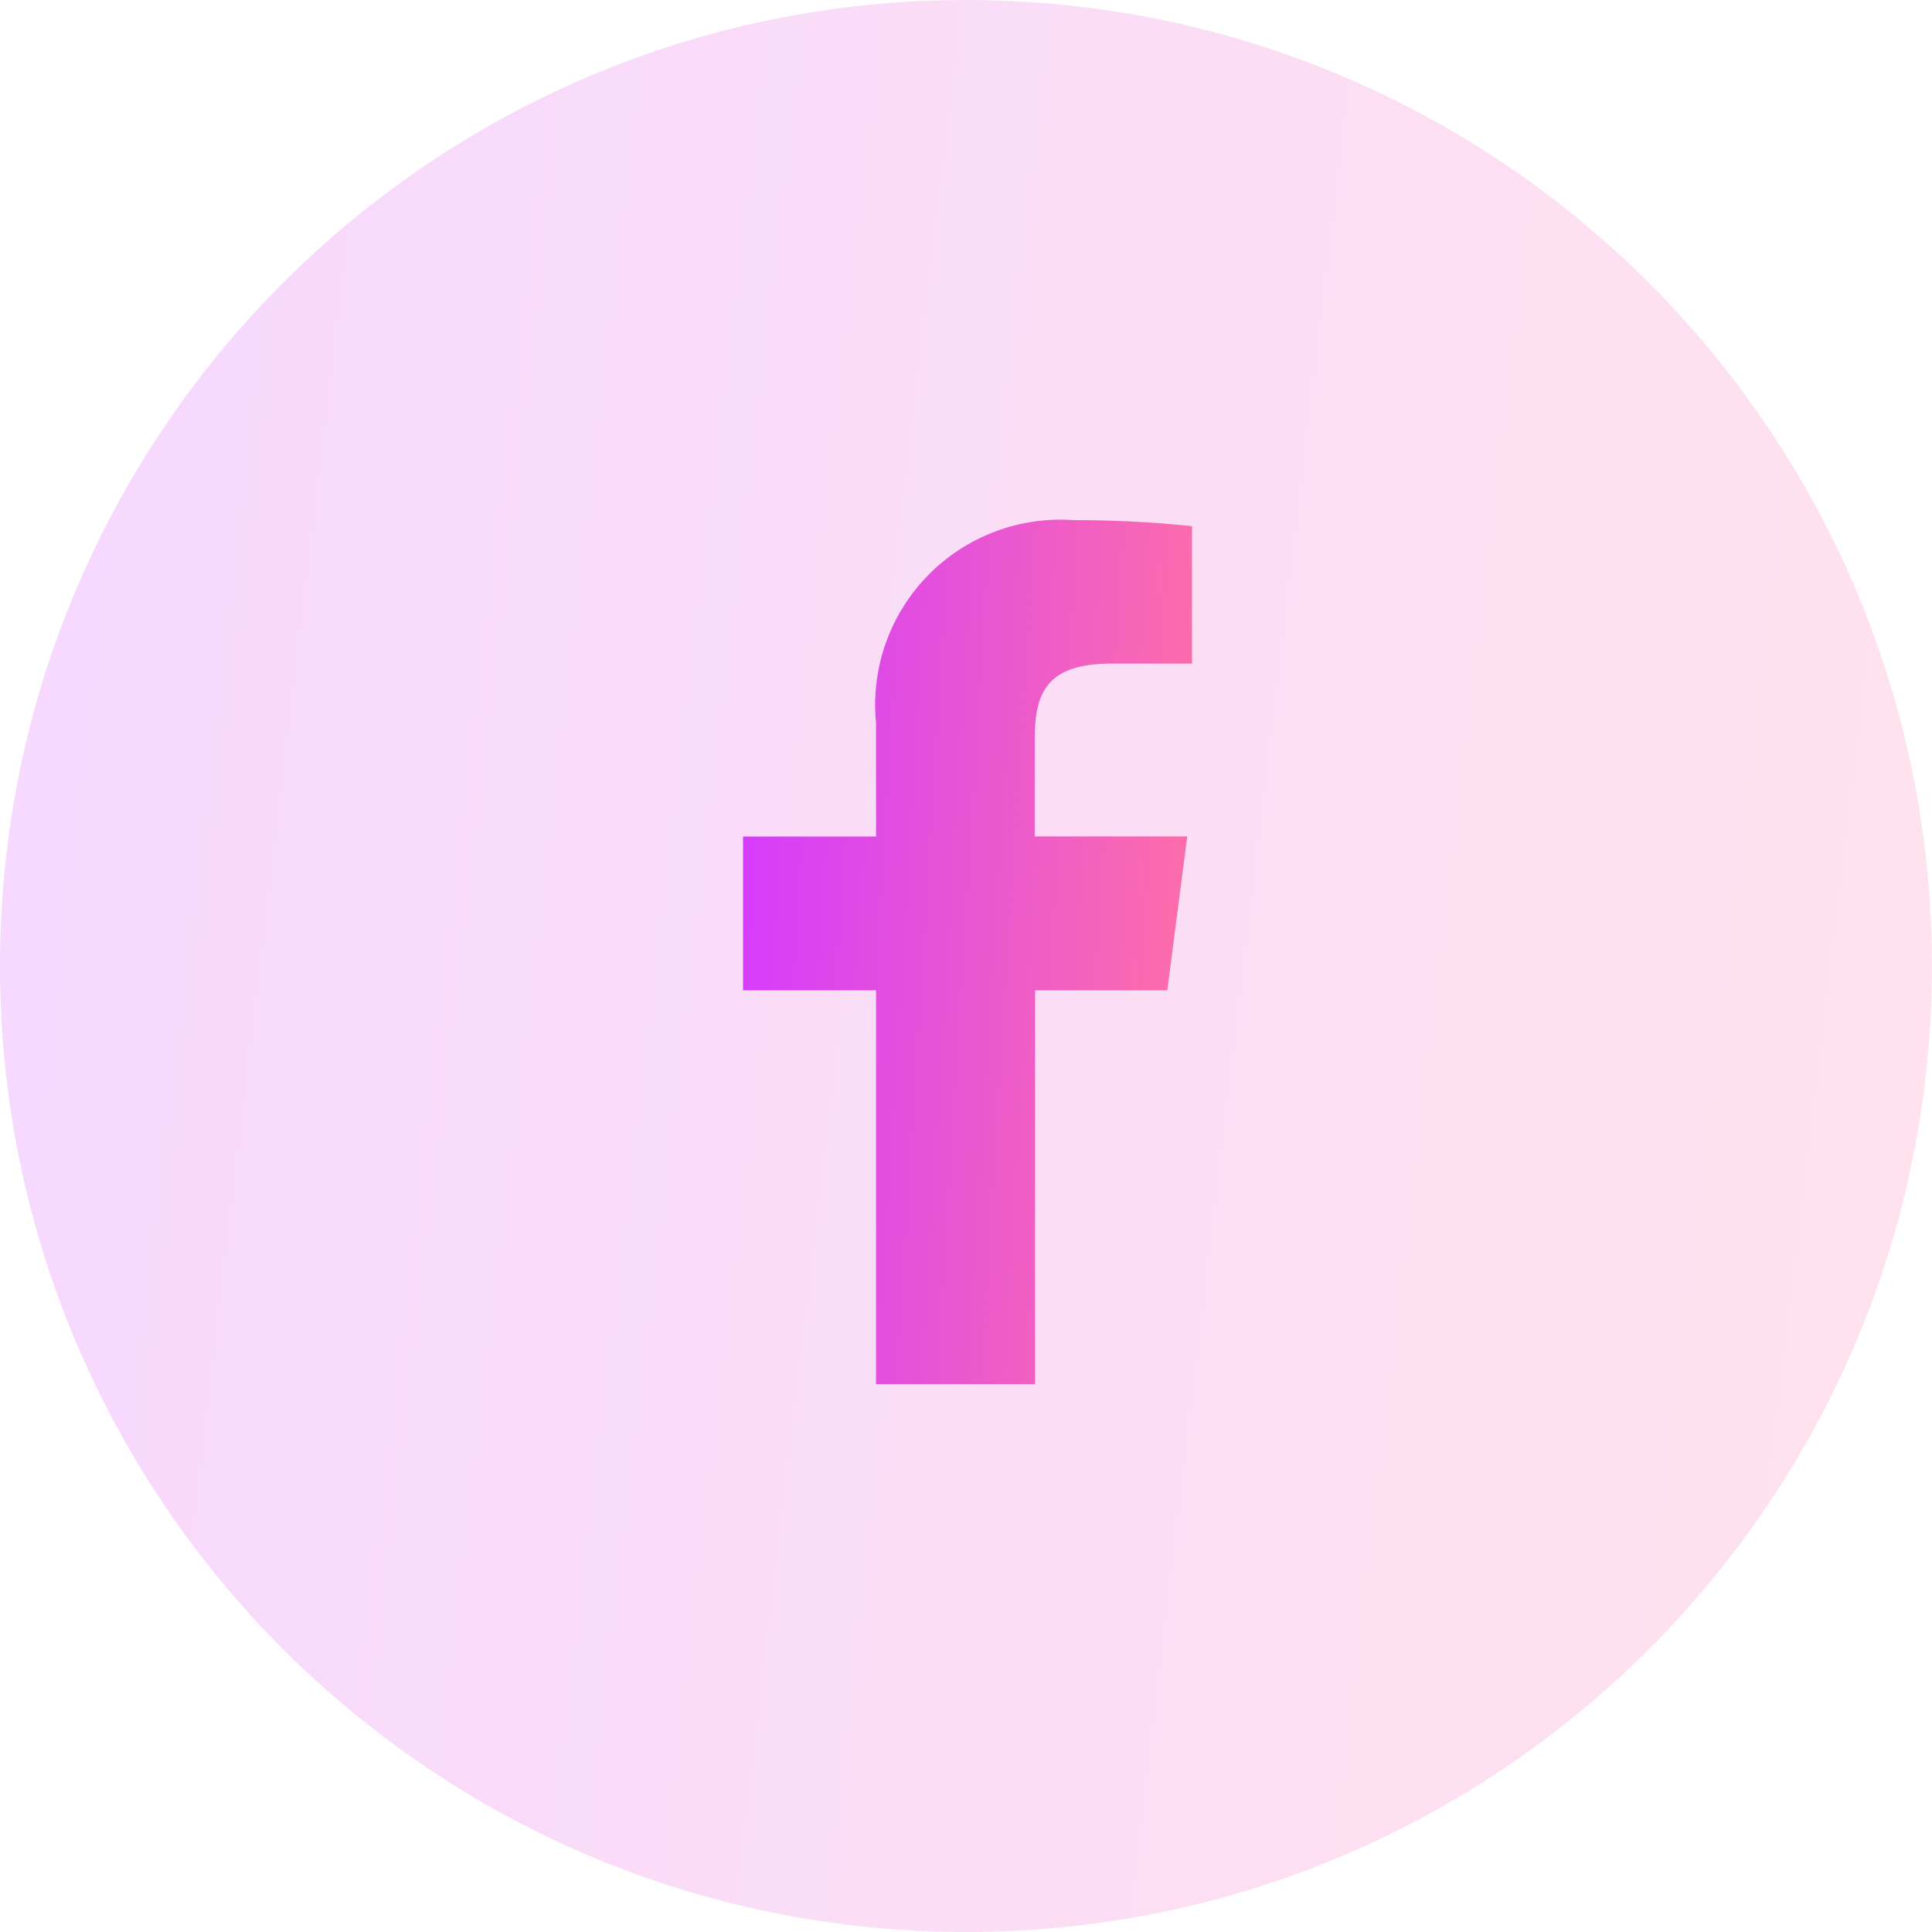 <svg width="48" height="48" viewBox="0 0 48 48" fill="none" xmlns="http://www.w3.org/2000/svg">
<path opacity="0.2" d="M23.999 48C37.253 48 47.998 37.255 47.998 24C47.998 10.746 37.253 0.001 23.999 0.001C10.745 0.001 -0 10.746 -0 24C-0 37.255 10.745 48 23.999 48Z" fill="url(#paint0_linear_4040_193871)"/>
<path d="M27.599 16.487H29.616V13.072C28.64 12.971 27.658 12.921 26.676 12.922C26.007 12.874 25.335 12.973 24.708 13.212C24.082 13.451 23.514 13.823 23.047 14.304C22.579 14.785 22.222 15.362 22.001 15.995C21.779 16.628 21.699 17.302 21.765 17.97V20.783H18.461V24.604H21.765V34.389H25.716V24.604H29.002L29.497 20.781H25.708V18.344C25.708 17.218 26.011 16.487 27.599 16.487Z" fill="url(#paint1_linear_4040_193871)"/>
<defs>
<linearGradient id="paint0_linear_4040_193871" x1="-0" y1="0.001" x2="52.971" y2="6.323" gradientUnits="userSpaceOnUse">
<stop stop-color="#D33AFF"/>
<stop offset="1" stop-color="#FF71A4"/>
</linearGradient>
<linearGradient id="paint1_linear_4040_193871" x1="18.461" y1="12.911" x2="30.9" y2="13.682" gradientUnits="userSpaceOnUse">
<stop stop-color="#D33AFF"/>
<stop offset="1" stop-color="#FF71A4"/>
</linearGradient>
</defs>
</svg>
